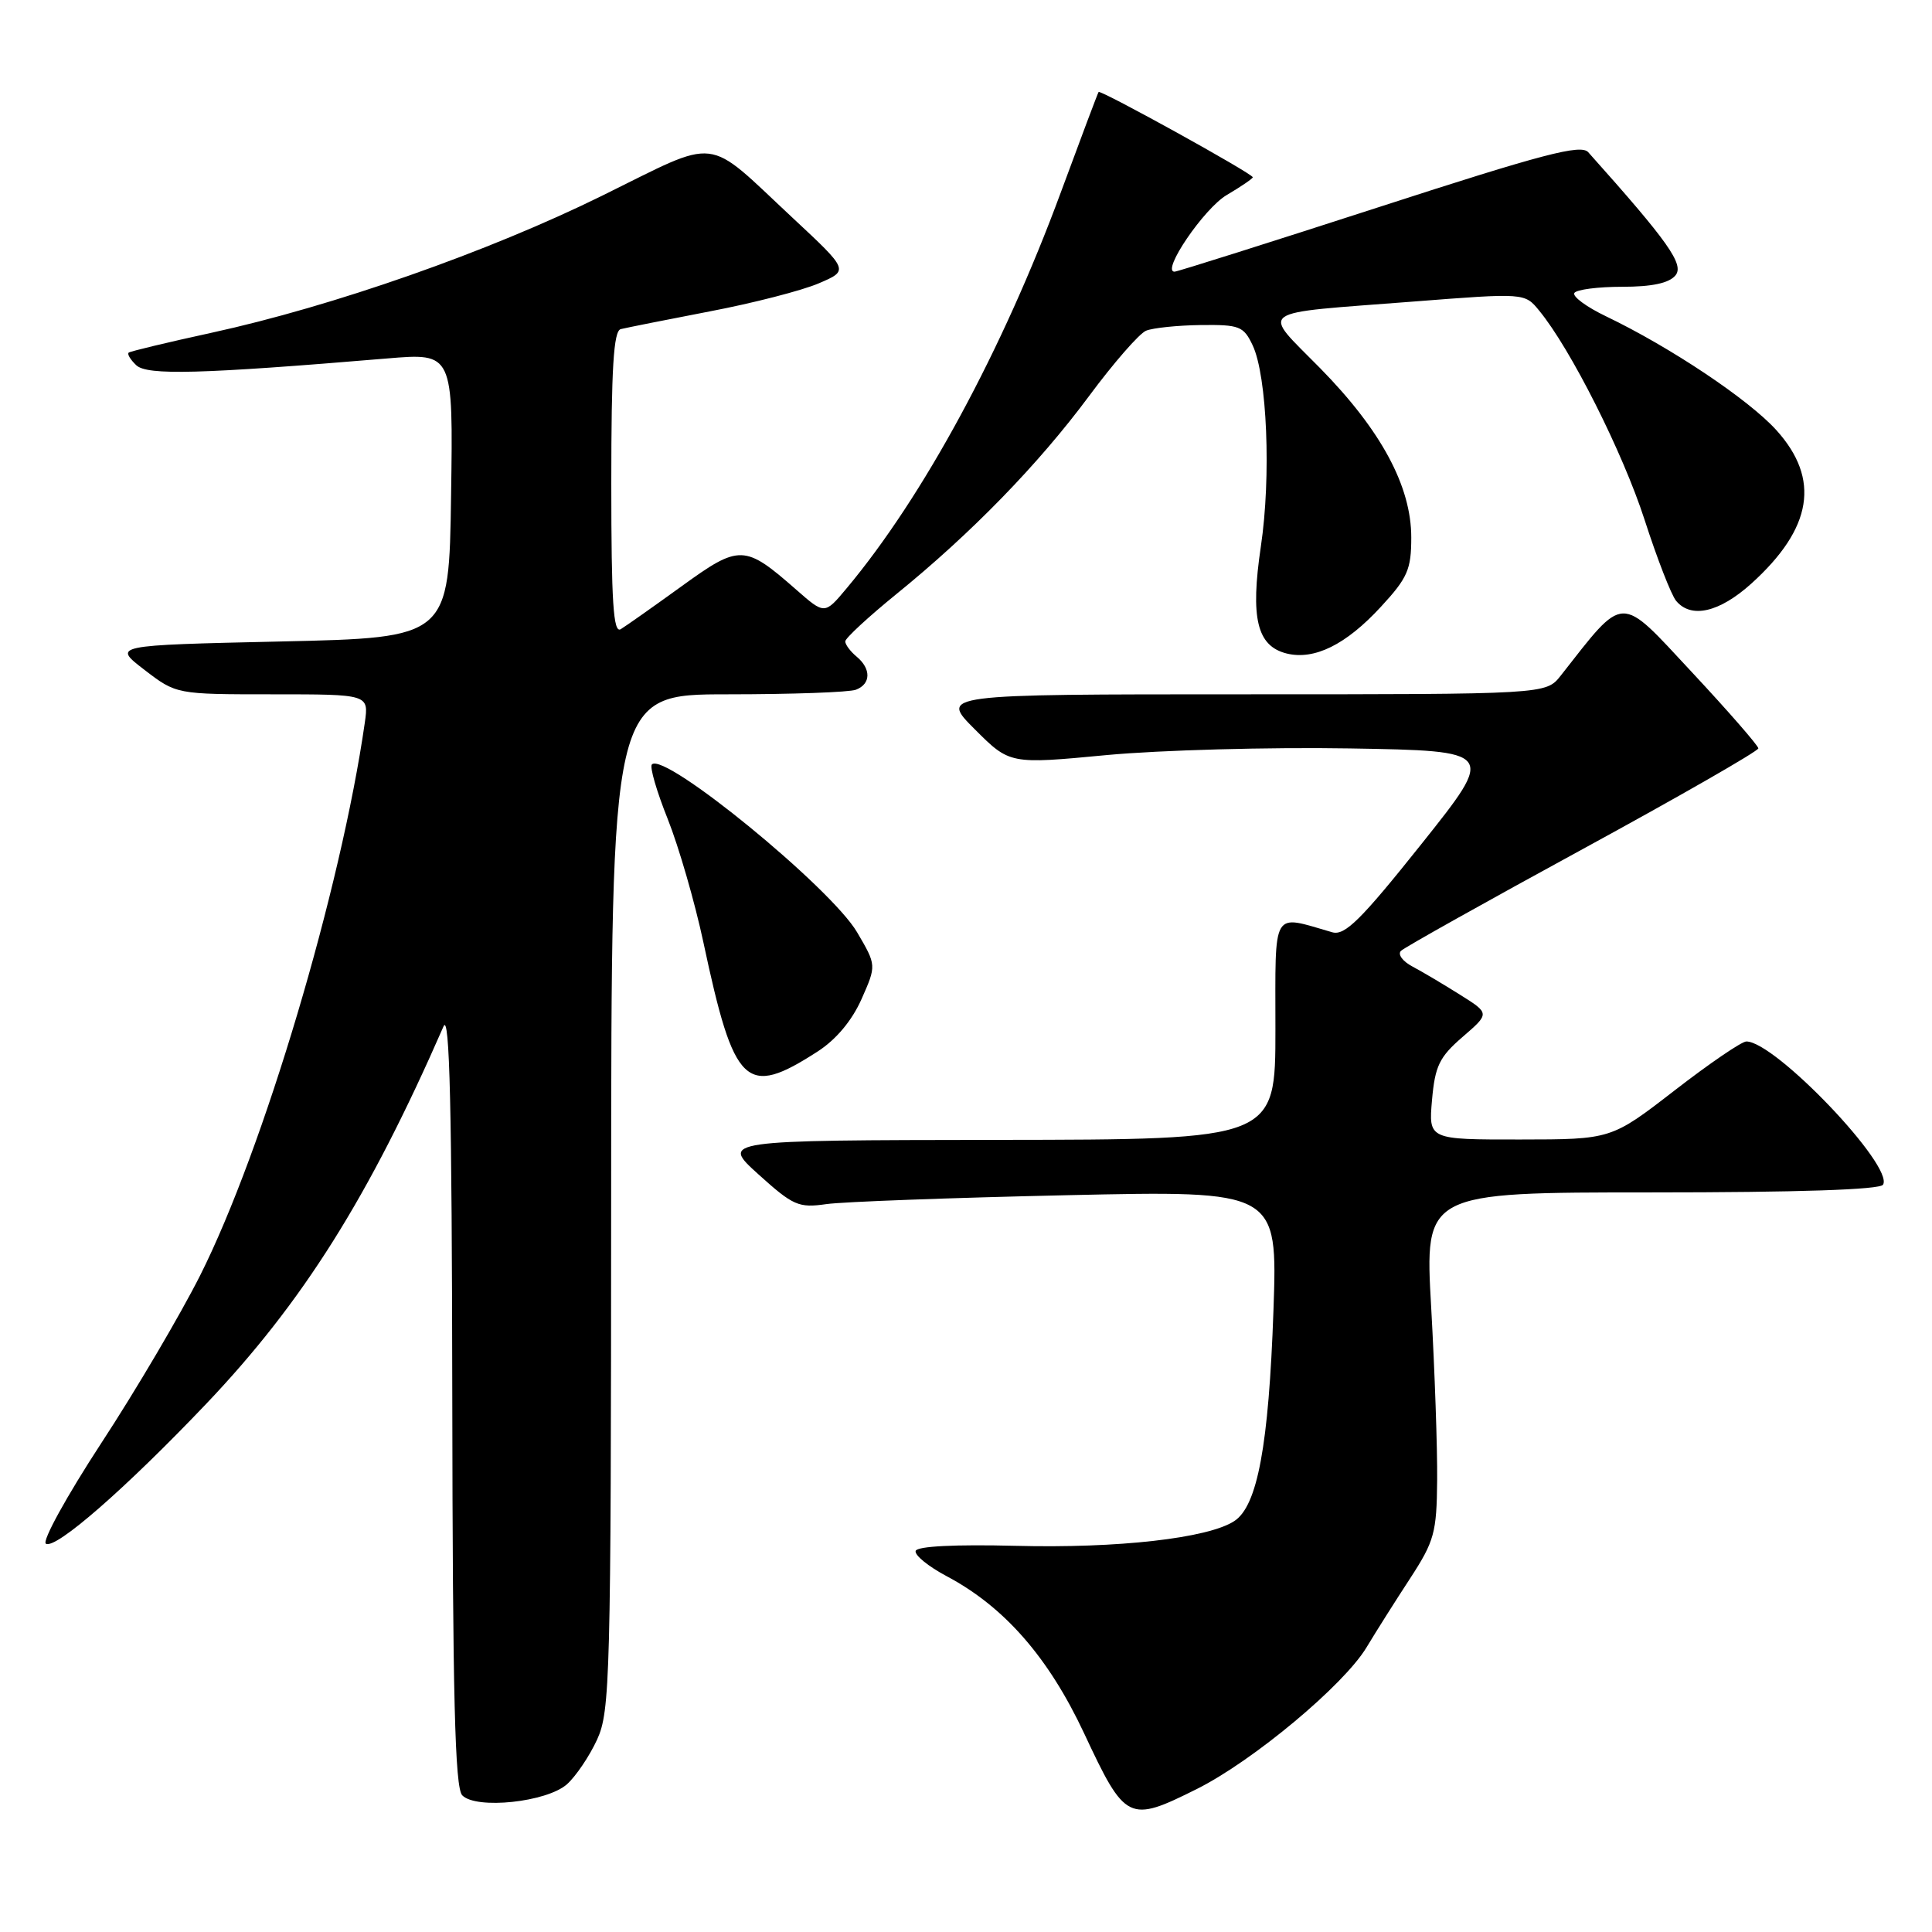<?xml version="1.0" encoding="UTF-8" standalone="no"?>
<!DOCTYPE svg PUBLIC "-//W3C//DTD SVG 1.1//EN" "http://www.w3.org/Graphics/SVG/1.1/DTD/svg11.dtd" >
<svg xmlns="http://www.w3.org/2000/svg" xmlns:xlink="http://www.w3.org/1999/xlink" version="1.1" viewBox="0 0 256 256">
 <g >
 <path fill="currentColor"
d=" M 158.61 237.04 C 166.04 233.32 178.05 223.30 181.07 218.29 C 182.32 216.21 184.93 212.08 186.86 209.13 C 190.06 204.21 190.37 203.09 190.43 196.13 C 190.47 191.93 190.11 181.64 189.64 173.25 C 188.77 158.00 188.77 158.00 218.83 158.00 C 238.16 158.00 249.11 157.64 249.51 156.98 C 251.01 154.55 235.22 138.00 231.40 138.00 C 230.78 138.00 226.50 140.92 221.89 144.49 C 213.50 150.98 213.50 150.98 201.40 150.99 C 189.29 151.00 189.29 151.00 189.75 145.75 C 190.15 141.24 190.72 140.06 193.81 137.39 C 197.41 134.28 197.41 134.28 193.45 131.80 C 191.28 130.43 188.44 128.75 187.14 128.06 C 185.85 127.38 185.17 126.44 185.64 125.99 C 186.11 125.53 196.96 119.46 209.75 112.49 C 222.54 105.52 232.99 99.52 232.99 99.16 C 232.98 98.80 229.01 94.24 224.15 89.03 C 214.47 78.64 215.38 78.61 206.80 89.53 C 204.85 92.00 204.85 92.00 164.69 92.00 C 124.53 92.00 124.53 92.00 129.16 96.63 C 133.80 101.27 133.80 101.27 146.65 100.05 C 153.72 99.39 168.20 98.99 178.84 99.17 C 198.18 99.50 198.18 99.50 188.37 111.81 C 180.31 121.92 178.19 124.01 176.53 123.53 C 168.42 121.20 169.00 120.21 169.00 136.38 C 169.00 151.00 169.00 151.00 132.25 151.04 C 95.50 151.09 95.50 151.09 100.50 155.61 C 105.10 159.76 105.82 160.08 109.50 159.55 C 111.70 159.24 126.05 158.71 141.40 158.37 C 169.29 157.75 169.29 157.75 168.74 173.63 C 168.11 191.54 166.62 199.55 163.55 201.55 C 160.07 203.83 148.10 205.18 134.59 204.83 C 126.55 204.63 121.54 204.88 121.33 205.50 C 121.15 206.05 123.00 207.56 125.45 208.86 C 133.08 212.91 138.92 219.59 143.64 229.65 C 149.12 241.37 149.54 241.57 158.61 237.04 Z  M 75.13 236.42 C 76.31 235.36 78.11 232.70 79.12 230.50 C 80.84 226.75 80.96 222.36 80.98 159.25 C 81.00 92.00 81.00 92.00 96.42 92.00 C 104.90 92.00 112.55 91.73 113.42 91.39 C 115.41 90.63 115.45 88.62 113.50 87.00 C 112.68 86.32 112.00 85.41 112.00 84.99 C 112.00 84.57 115.04 81.76 118.75 78.74 C 128.70 70.67 137.59 61.53 144.29 52.50 C 147.55 48.10 150.96 44.19 151.86 43.82 C 152.76 43.45 156.02 43.11 159.09 43.07 C 164.24 43.01 164.78 43.22 165.98 45.75 C 167.90 49.81 168.45 63.17 167.07 72.41 C 165.66 81.91 166.55 85.60 170.48 86.59 C 174.15 87.50 178.35 85.43 182.97 80.41 C 186.52 76.57 187.00 75.46 187.00 71.22 C 187.00 64.43 183.01 57.02 174.93 48.79 C 167.09 40.81 165.97 41.61 187.26 39.96 C 202.03 38.81 202.03 38.81 203.95 41.16 C 208.11 46.21 215.03 59.96 217.91 68.86 C 219.57 74.00 221.45 78.84 222.09 79.61 C 224.08 82.01 227.82 81.15 232.06 77.33 C 240.17 70.00 241.23 63.48 235.38 57.00 C 231.71 52.94 221.36 46.02 212.80 41.91 C 210.21 40.67 208.33 39.28 208.61 38.82 C 208.89 38.37 211.74 38.00 214.94 38.00 C 218.89 38.00 221.15 37.52 222.00 36.50 C 223.20 35.06 221.09 32.07 210.45 20.17 C 209.48 19.08 204.53 20.37 182.78 27.42 C 168.21 32.14 155.99 36.00 155.63 36.00 C 153.83 36.00 159.54 27.61 162.55 25.84 C 164.45 24.72 166.00 23.66 166.00 23.49 C 166.00 23.01 145.81 11.85 145.57 12.19 C 145.45 12.36 143.20 18.35 140.56 25.50 C 132.85 46.40 122.34 65.82 112.17 77.97 C 109.27 81.44 109.27 81.44 105.51 78.14 C 98.66 72.13 98.01 72.11 90.32 77.68 C 86.57 80.39 82.94 82.95 82.25 83.37 C 81.27 83.96 81.00 79.83 81.00 64.03 C 81.00 48.79 81.30 43.86 82.25 43.61 C 82.94 43.44 88.22 42.38 94.00 41.27 C 99.78 40.17 106.30 38.49 108.50 37.54 C 112.50 35.83 112.50 35.83 105.00 28.84 C 93.26 17.89 95.57 18.16 79.79 25.93 C 64.67 33.38 44.14 40.58 28.00 44.10 C 22.22 45.36 17.30 46.54 17.06 46.72 C 16.82 46.90 17.27 47.65 18.06 48.40 C 19.52 49.76 26.55 49.57 51.27 47.50 C 60.05 46.76 60.05 46.76 59.77 65.63 C 59.50 84.50 59.50 84.50 37.20 85.00 C 14.90 85.50 14.90 85.50 19.13 88.75 C 23.36 92.00 23.36 92.00 36.12 92.00 C 48.87 92.00 48.87 92.00 48.34 95.75 C 45.18 117.82 34.91 152.31 26.52 169.00 C 23.89 174.22 18.00 184.23 13.42 191.22 C 8.85 198.22 5.54 204.22 6.08 204.55 C 7.36 205.34 16.65 197.23 27.32 186.02 C 40.12 172.56 48.86 158.67 58.77 136.00 C 59.58 134.15 59.88 146.85 59.93 185.05 C 59.98 224.86 60.28 236.89 61.25 237.89 C 63.10 239.79 72.45 238.80 75.13 236.42 Z  M 108.34 139.33 C 110.79 137.75 112.89 135.24 114.16 132.38 C 116.14 127.91 116.14 127.91 113.57 123.53 C 110.11 117.63 88.07 99.60 86.38 101.29 C 86.06 101.60 87.01 104.86 88.48 108.53 C 89.94 112.20 92.07 119.55 93.20 124.85 C 97.29 144.04 98.80 145.48 108.34 139.33 Z "/>
</g>
</svg>